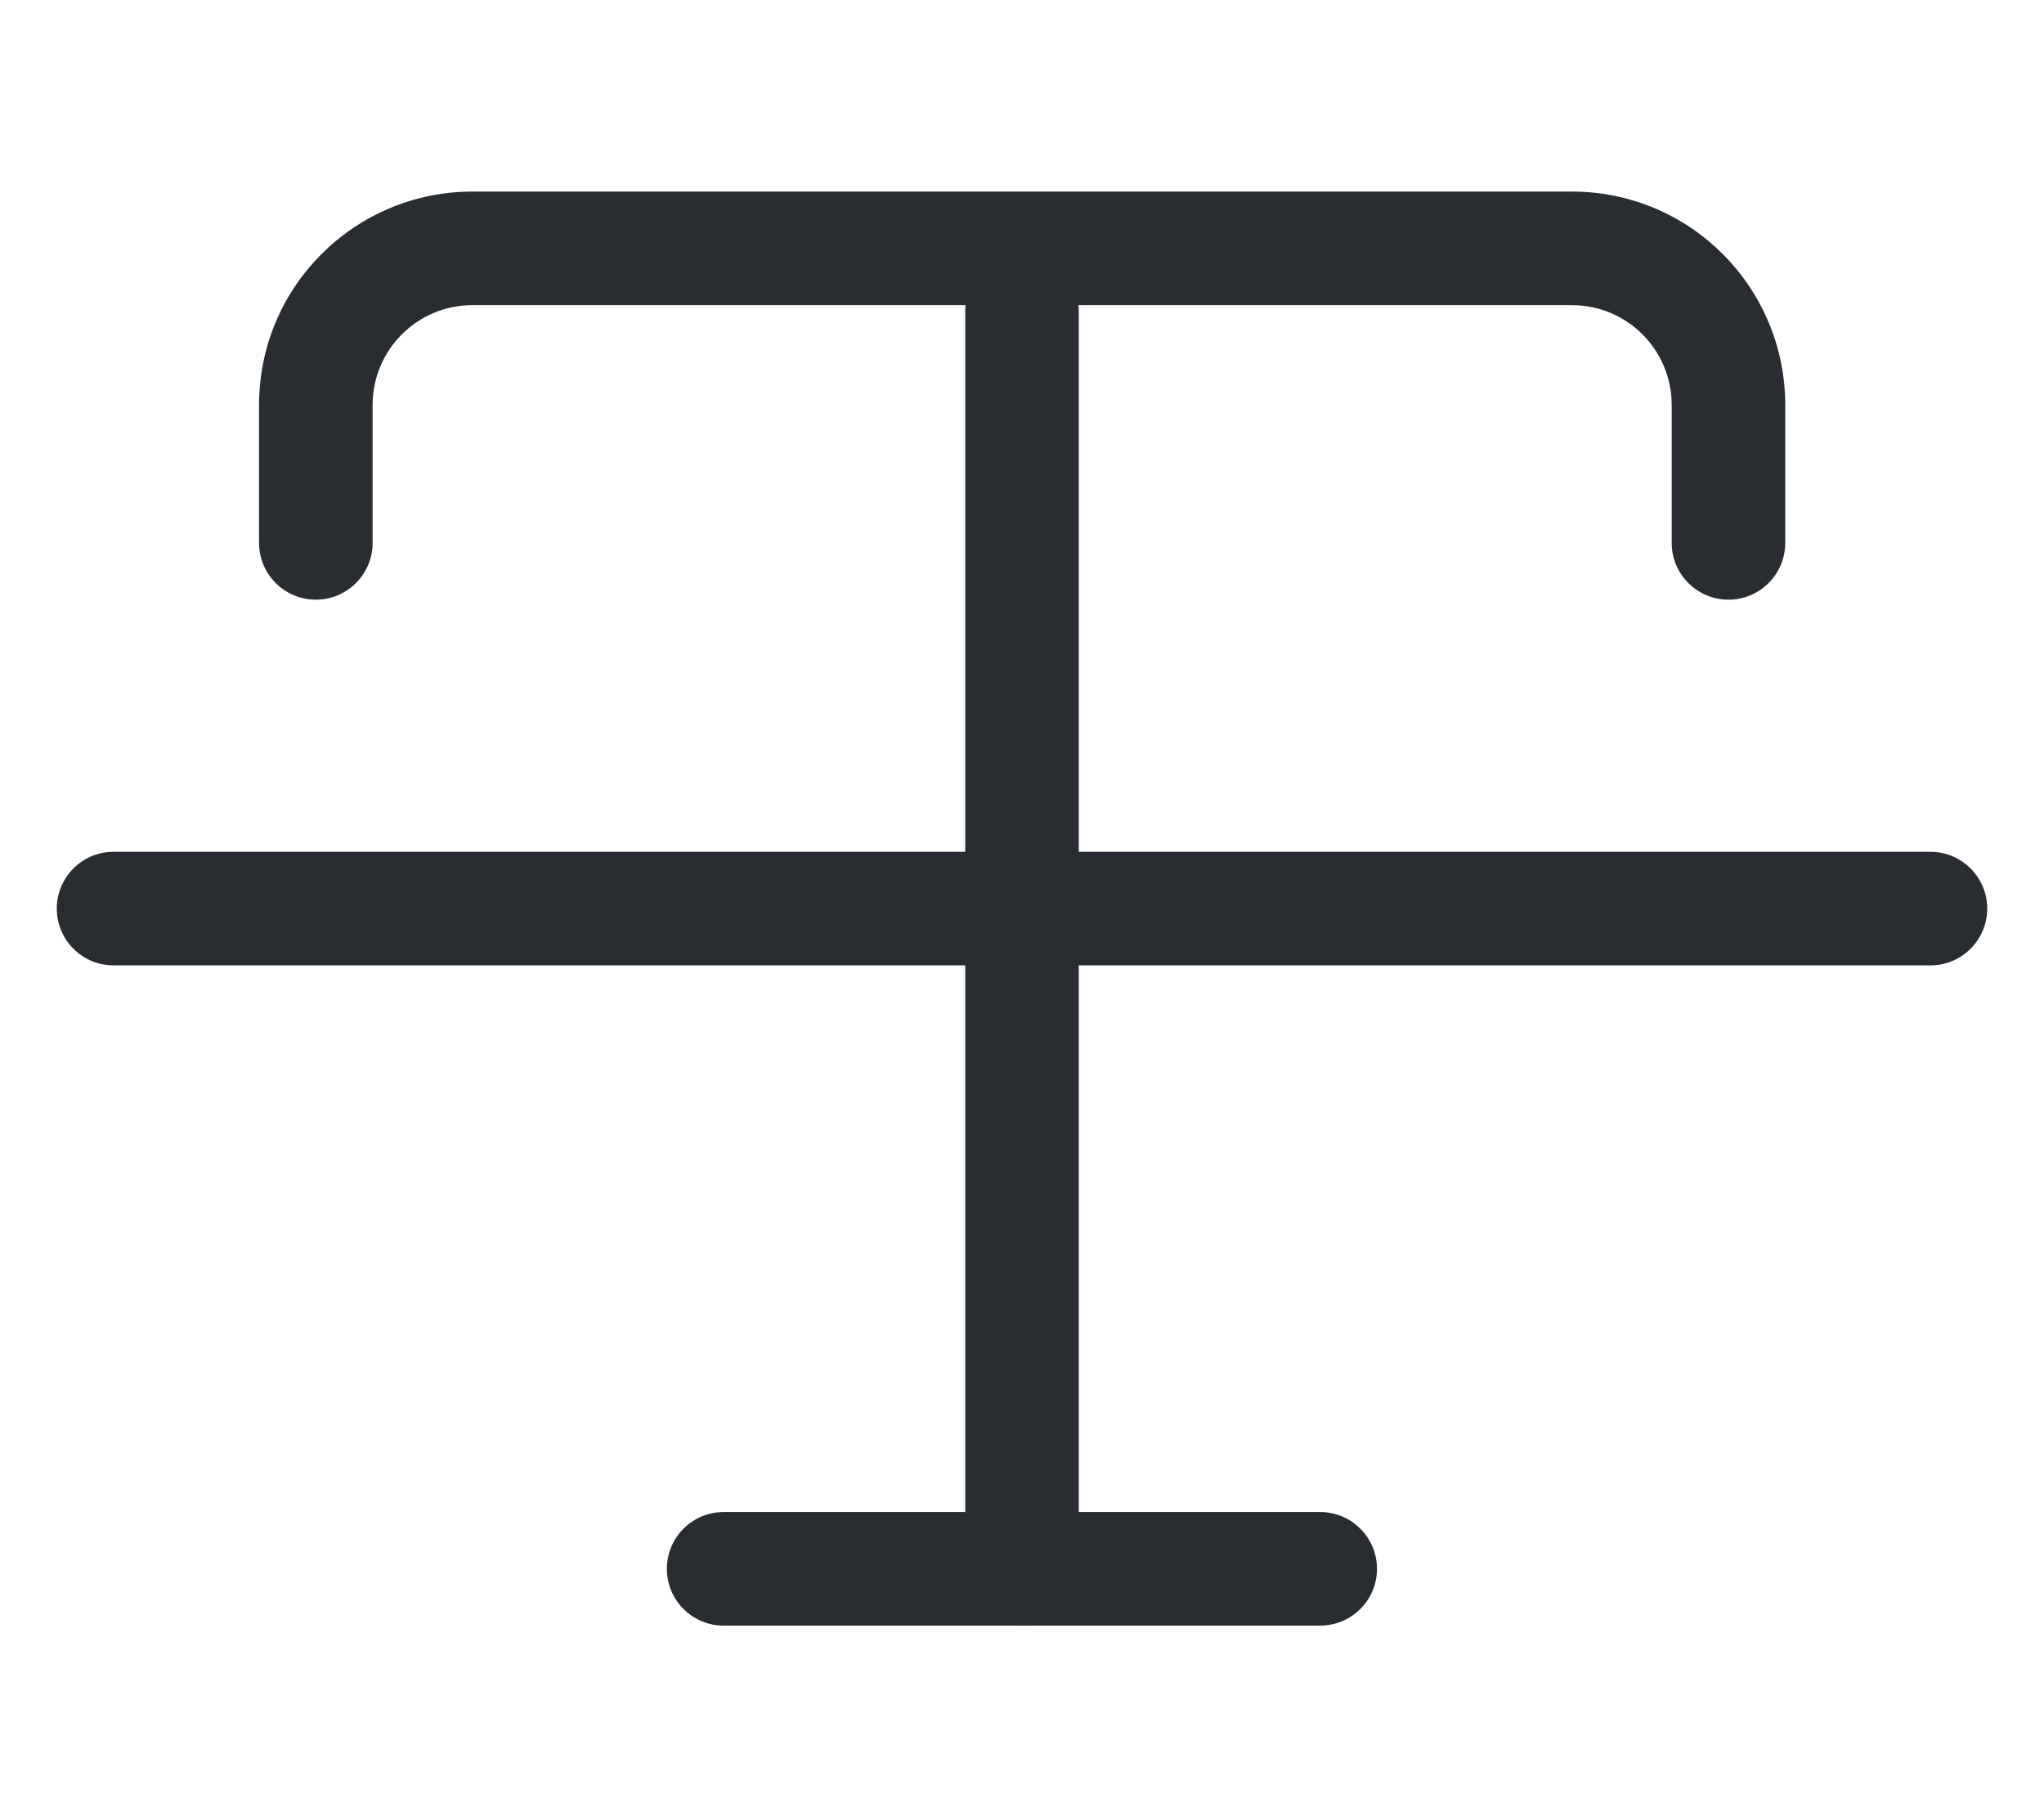 <svg width="27" height="24" viewBox="0 0 27 24" fill="none" xmlns="http://www.w3.org/2000/svg">
<path fill-rule="evenodd" clip-rule="evenodd" d="M6.242 4.03C5.514 4.03 4.922 4.617 4.922 5.35V7.17C4.922 7.584 4.586 7.92 4.172 7.92C3.758 7.92 3.422 7.584 3.422 7.17V5.35C3.422 3.783 4.69 2.53 6.242 2.53H20.762C22.328 2.53 23.582 3.798 23.582 5.35V7.17C23.582 7.584 23.246 7.92 22.832 7.92C22.418 7.92 22.082 7.584 22.082 7.17V5.35C22.082 4.622 21.495 4.03 20.762 4.03H6.242Z" fill="#292D32"/>
<path fill-rule="evenodd" clip-rule="evenodd" d="M13.5 3.36C13.914 3.36 14.25 3.696 14.25 4.11V20.72C14.25 21.134 13.914 21.47 13.5 21.47C13.086 21.47 12.75 21.134 12.75 20.72V4.11C12.75 3.696 13.086 3.36 13.5 3.36Z" fill="#292D32"/>
<path fill-rule="evenodd" clip-rule="evenodd" d="M8.809 20.72C8.809 20.306 9.144 19.97 9.559 19.97H17.439C17.853 19.97 18.189 20.306 18.189 20.72C18.189 21.134 17.853 21.47 17.439 21.47H9.559C9.144 21.47 8.809 21.134 8.809 20.72Z" fill="#292D32"/>
<path fill-rule="evenodd" clip-rule="evenodd" d="M0.75 12C0.75 11.586 1.086 11.25 1.5 11.25L25.5 11.25C25.914 11.25 26.25 11.586 26.25 12C26.25 12.414 25.914 12.75 25.5 12.75L1.5 12.75C1.086 12.75 0.75 12.414 0.75 12Z" fill="#292D32"/>
</svg>
